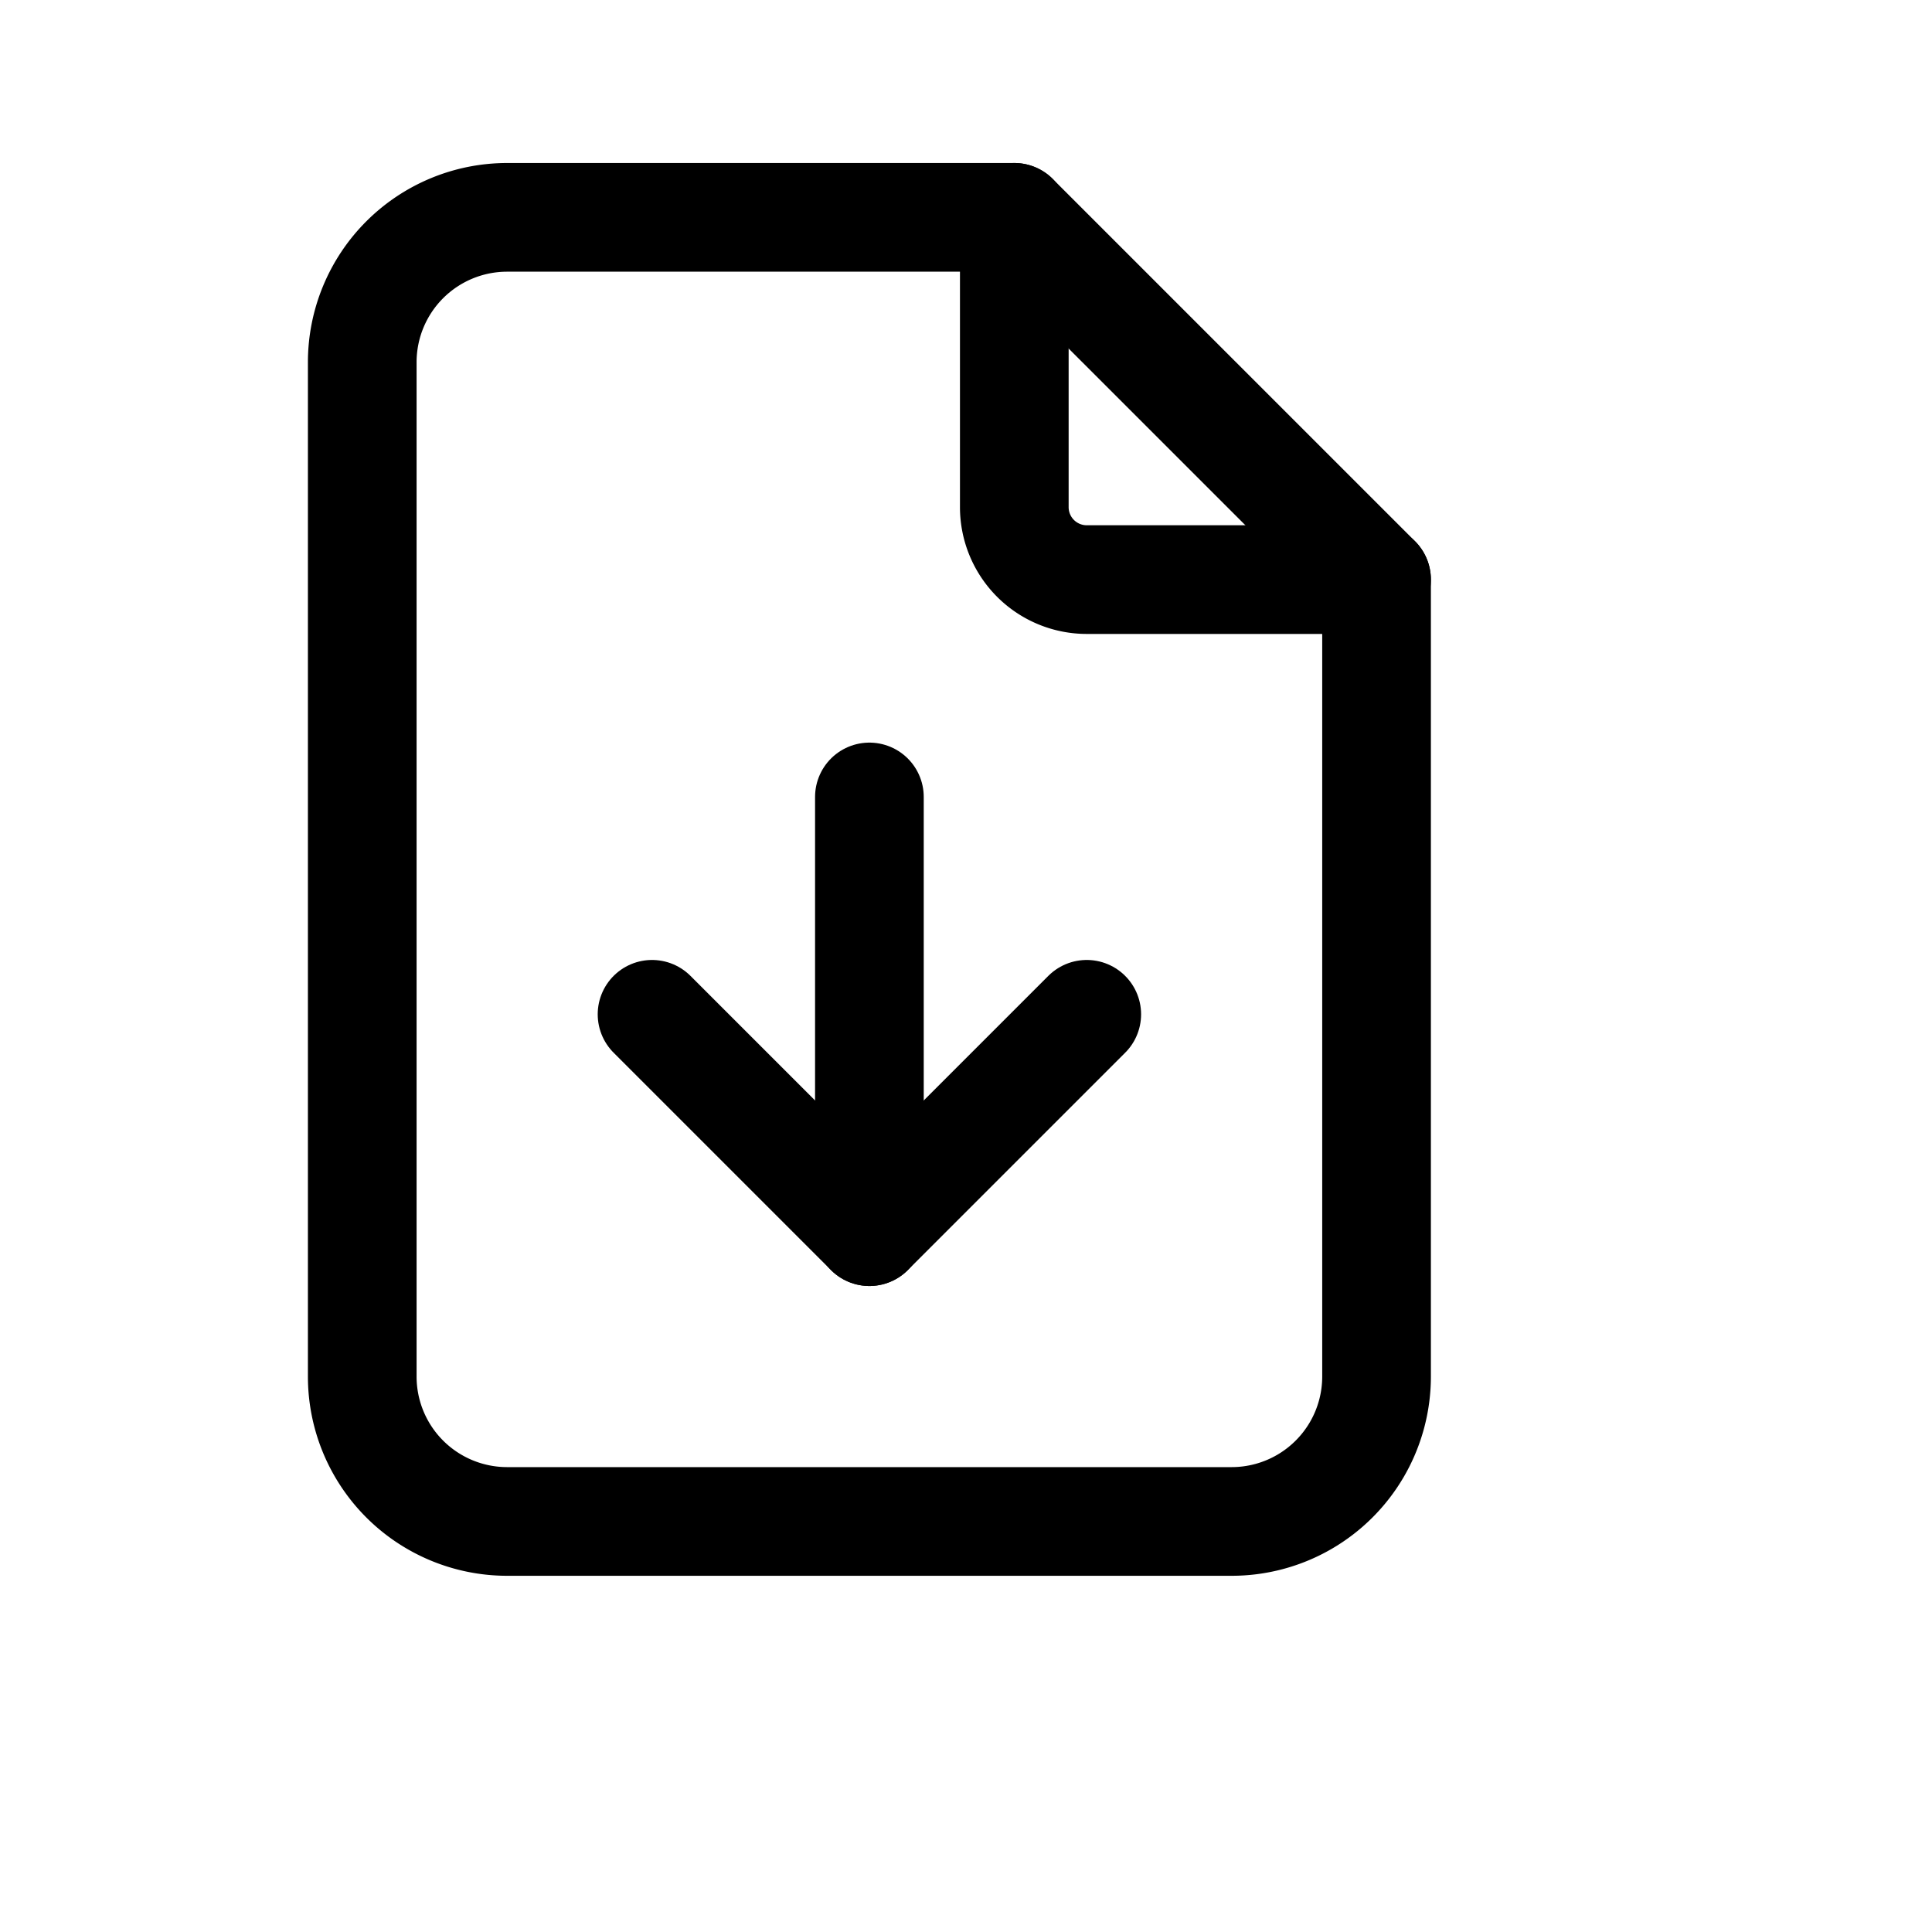 <svg xmlns="http://www.w3.org/2000/svg" viewBox="0 0 24 24" stroke="#000000" stroke-linecap="round" stroke-linejoin="round" transform="scale(0.9)">
  <g fill="none" stroke-width="1.5" >
	<path stroke="none" d="M0 0h24v24H0z" fill="none"/>
	<path d="M14 3v4a1 1 0 0 0 1 1h4" />
	<path d="M17 21h-10a2 2 0 0 1 -2 -2v-14a2 2 0 0 1 2 -2h7l5 5v11a2 2 0 0 1 -2 2z" />
	<line x1="12" y1="11" x2="12" y2="17" />
	<polyline points="9 14 12 17 15 14" />
  </g>
</svg>